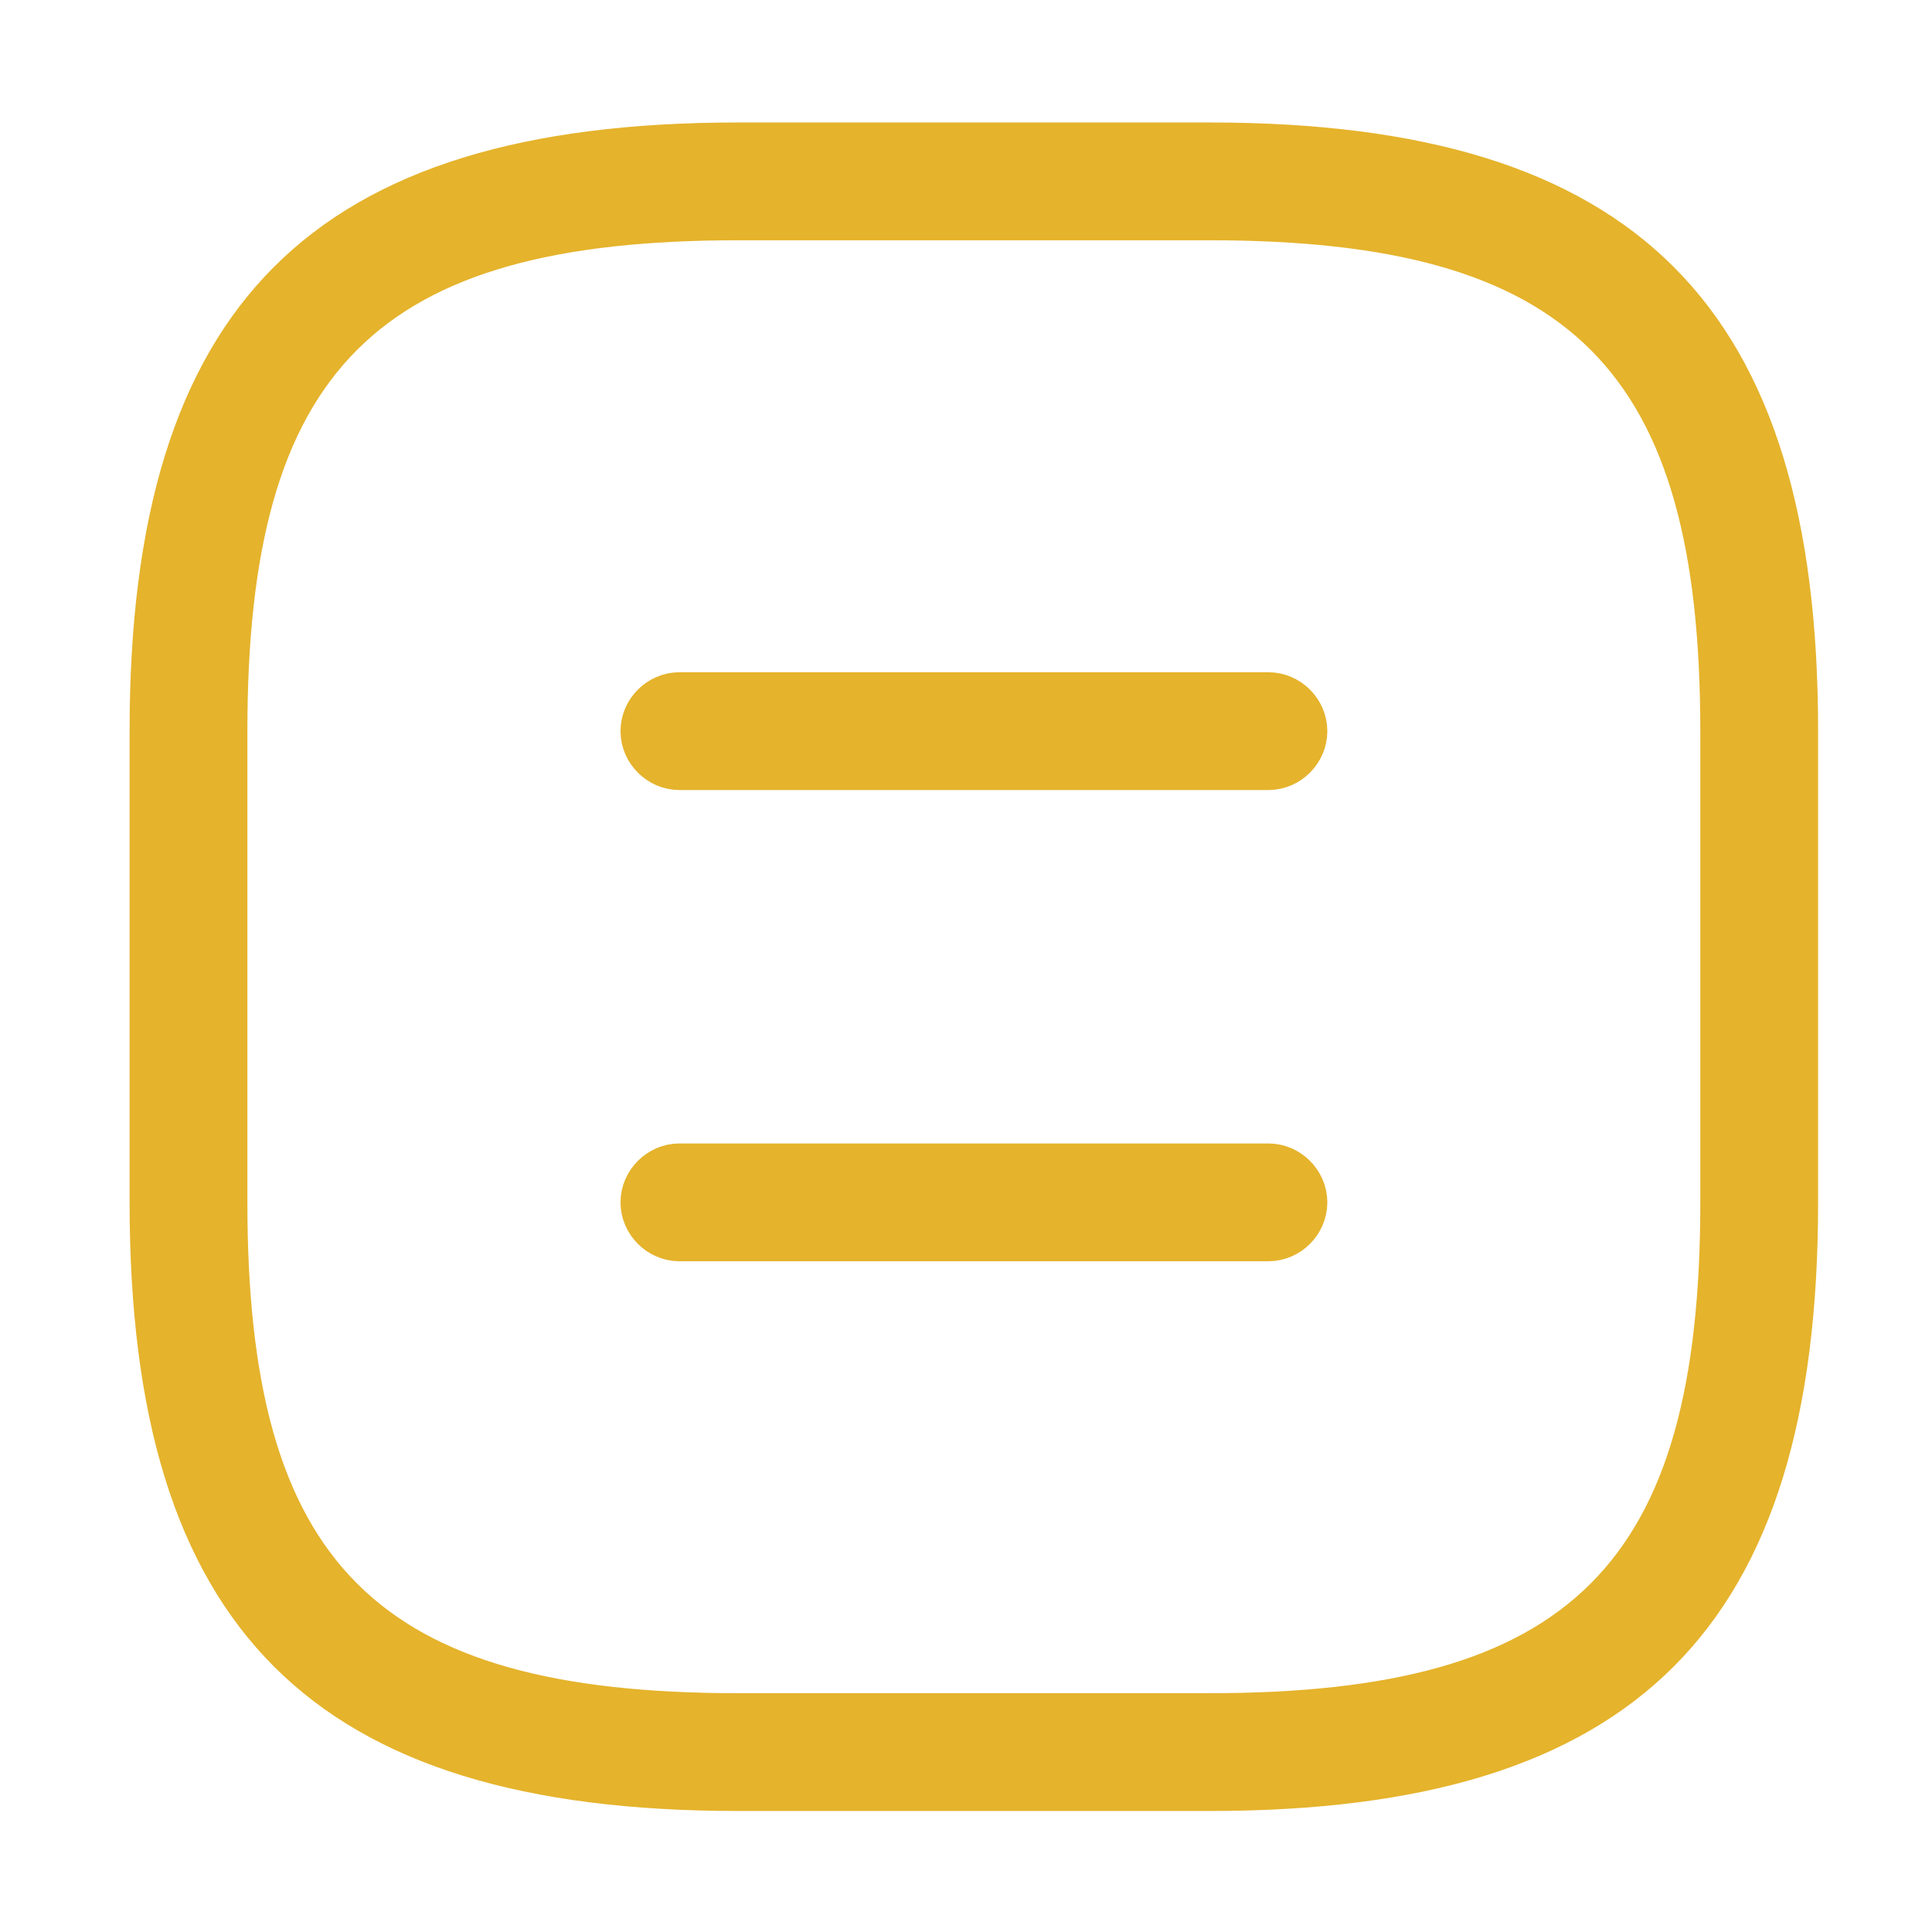 <svg width="41" height="41" viewBox="0 0 41 41" fill="none" xmlns="http://www.w3.org/2000/svg">
<path d="M25.667 37.682H15.667C11.228 37.682 8.239 36.731 6.345 34.837C4.451 32.943 3.5 29.954 3.5 25.515V15.515C3.5 11.076 4.451 8.087 6.345 6.194C8.239 4.3 11.228 3.349 15.667 3.349H25.667C30.106 3.349 33.095 4.3 34.988 6.194C36.882 8.087 37.833 11.076 37.833 15.515V25.515C37.833 29.954 36.882 32.943 34.988 34.837C33.095 36.731 30.106 37.682 25.667 37.682ZM15.667 4.349C11.772 4.349 8.909 5.034 7.047 6.895C5.185 8.757 4.5 11.621 4.5 15.515V25.515C4.5 29.41 5.185 32.273 7.047 34.135C8.909 35.997 11.772 36.682 15.667 36.682H25.667C29.561 36.682 32.425 35.997 34.287 34.135C36.148 32.273 36.833 29.41 36.833 25.515V15.515C36.833 11.621 36.148 8.757 34.287 6.895C32.425 5.034 29.561 4.349 25.667 4.349H15.667Z" fill="#E5B32C" stroke="#E5B32C" stroke-width="1.5"/>
<path d="M26.918 16.016H14.418C14.149 16.016 13.918 15.785 13.918 15.516C13.918 15.246 14.149 15.016 14.418 15.016H26.918C27.187 15.016 27.418 15.246 27.418 15.516C27.418 15.785 27.187 16.016 26.918 16.016Z" fill="#E5B32C" stroke="#E5B32C" stroke-width="1.5"/>
<path d="M26.918 26.016H14.418C14.149 26.016 13.918 25.785 13.918 25.516C13.918 25.247 14.149 25.016 14.418 25.016H26.918C27.187 25.016 27.418 25.247 27.418 25.516C27.418 25.785 27.187 26.016 26.918 26.016Z" fill="#E5B32C" stroke="#E5B32C" stroke-width="1.5"/>
</svg>
